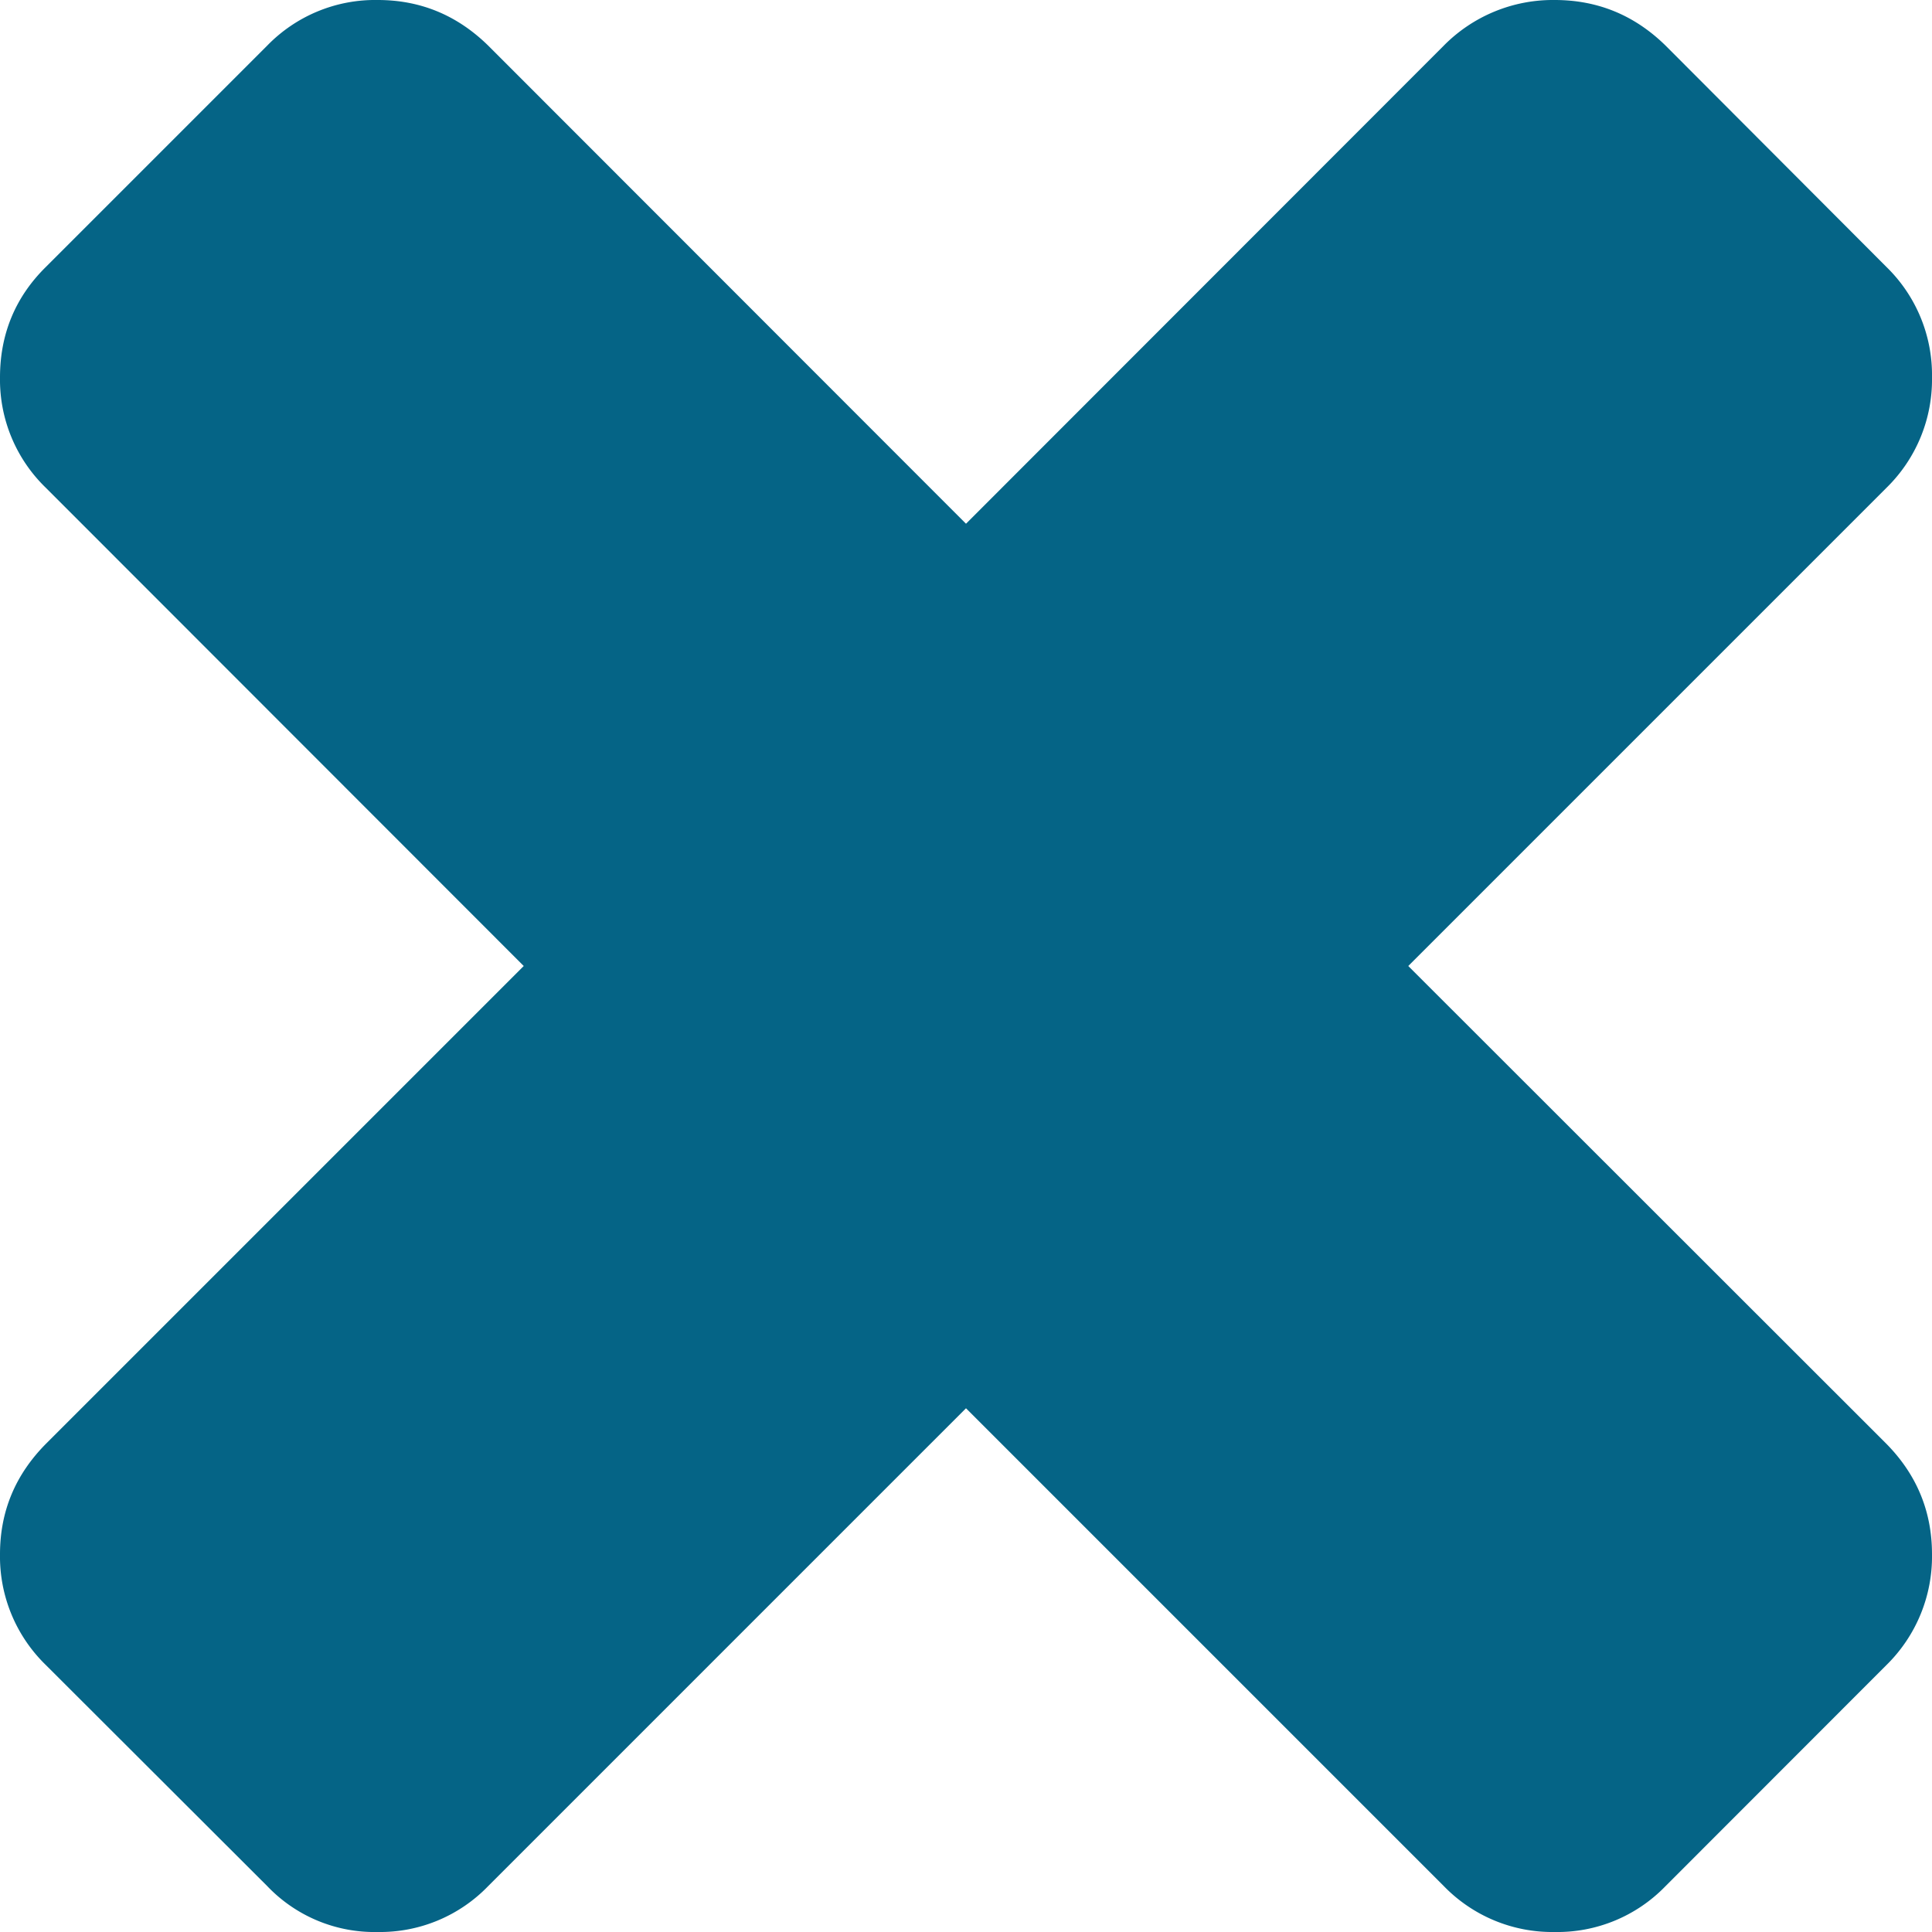 <svg xmlns="http://www.w3.org/2000/svg" width="12" height="12" viewBox="0 0 12 12">
    <path fill="#056486" fill-rule="evenodd" d="M12 9.654a.945.945 0 0 1-.283.688l-1.372 1.373a.934.934 0 0 1-.689.285.938.938 0 0 1-.688-.285L6 8.747l-2.968 2.968a.933.933 0 0 1-.686.285.92.92 0 0 1-.686-.285L.285 10.342A.939.939 0 0 1 0 9.654c0-.268.096-.495.285-.686L3.253 6 .285 3.03A.934.934 0 0 1 0 2.344c0-.27.096-.5.285-.686L1.66.283A.934.934 0 0 1 2.346 0c.268 0 .495.096.686.283L6 3.253 8.968.283A.952.952 0 0 1 9.656 0c.27 0 .498.096.689.283l1.372 1.375a.937.937 0 0 1 .283.686.94.94 0 0 1-.283.686L8.747 6l2.97 2.968c.187.19.283.418.283.686z"/>
</svg>
